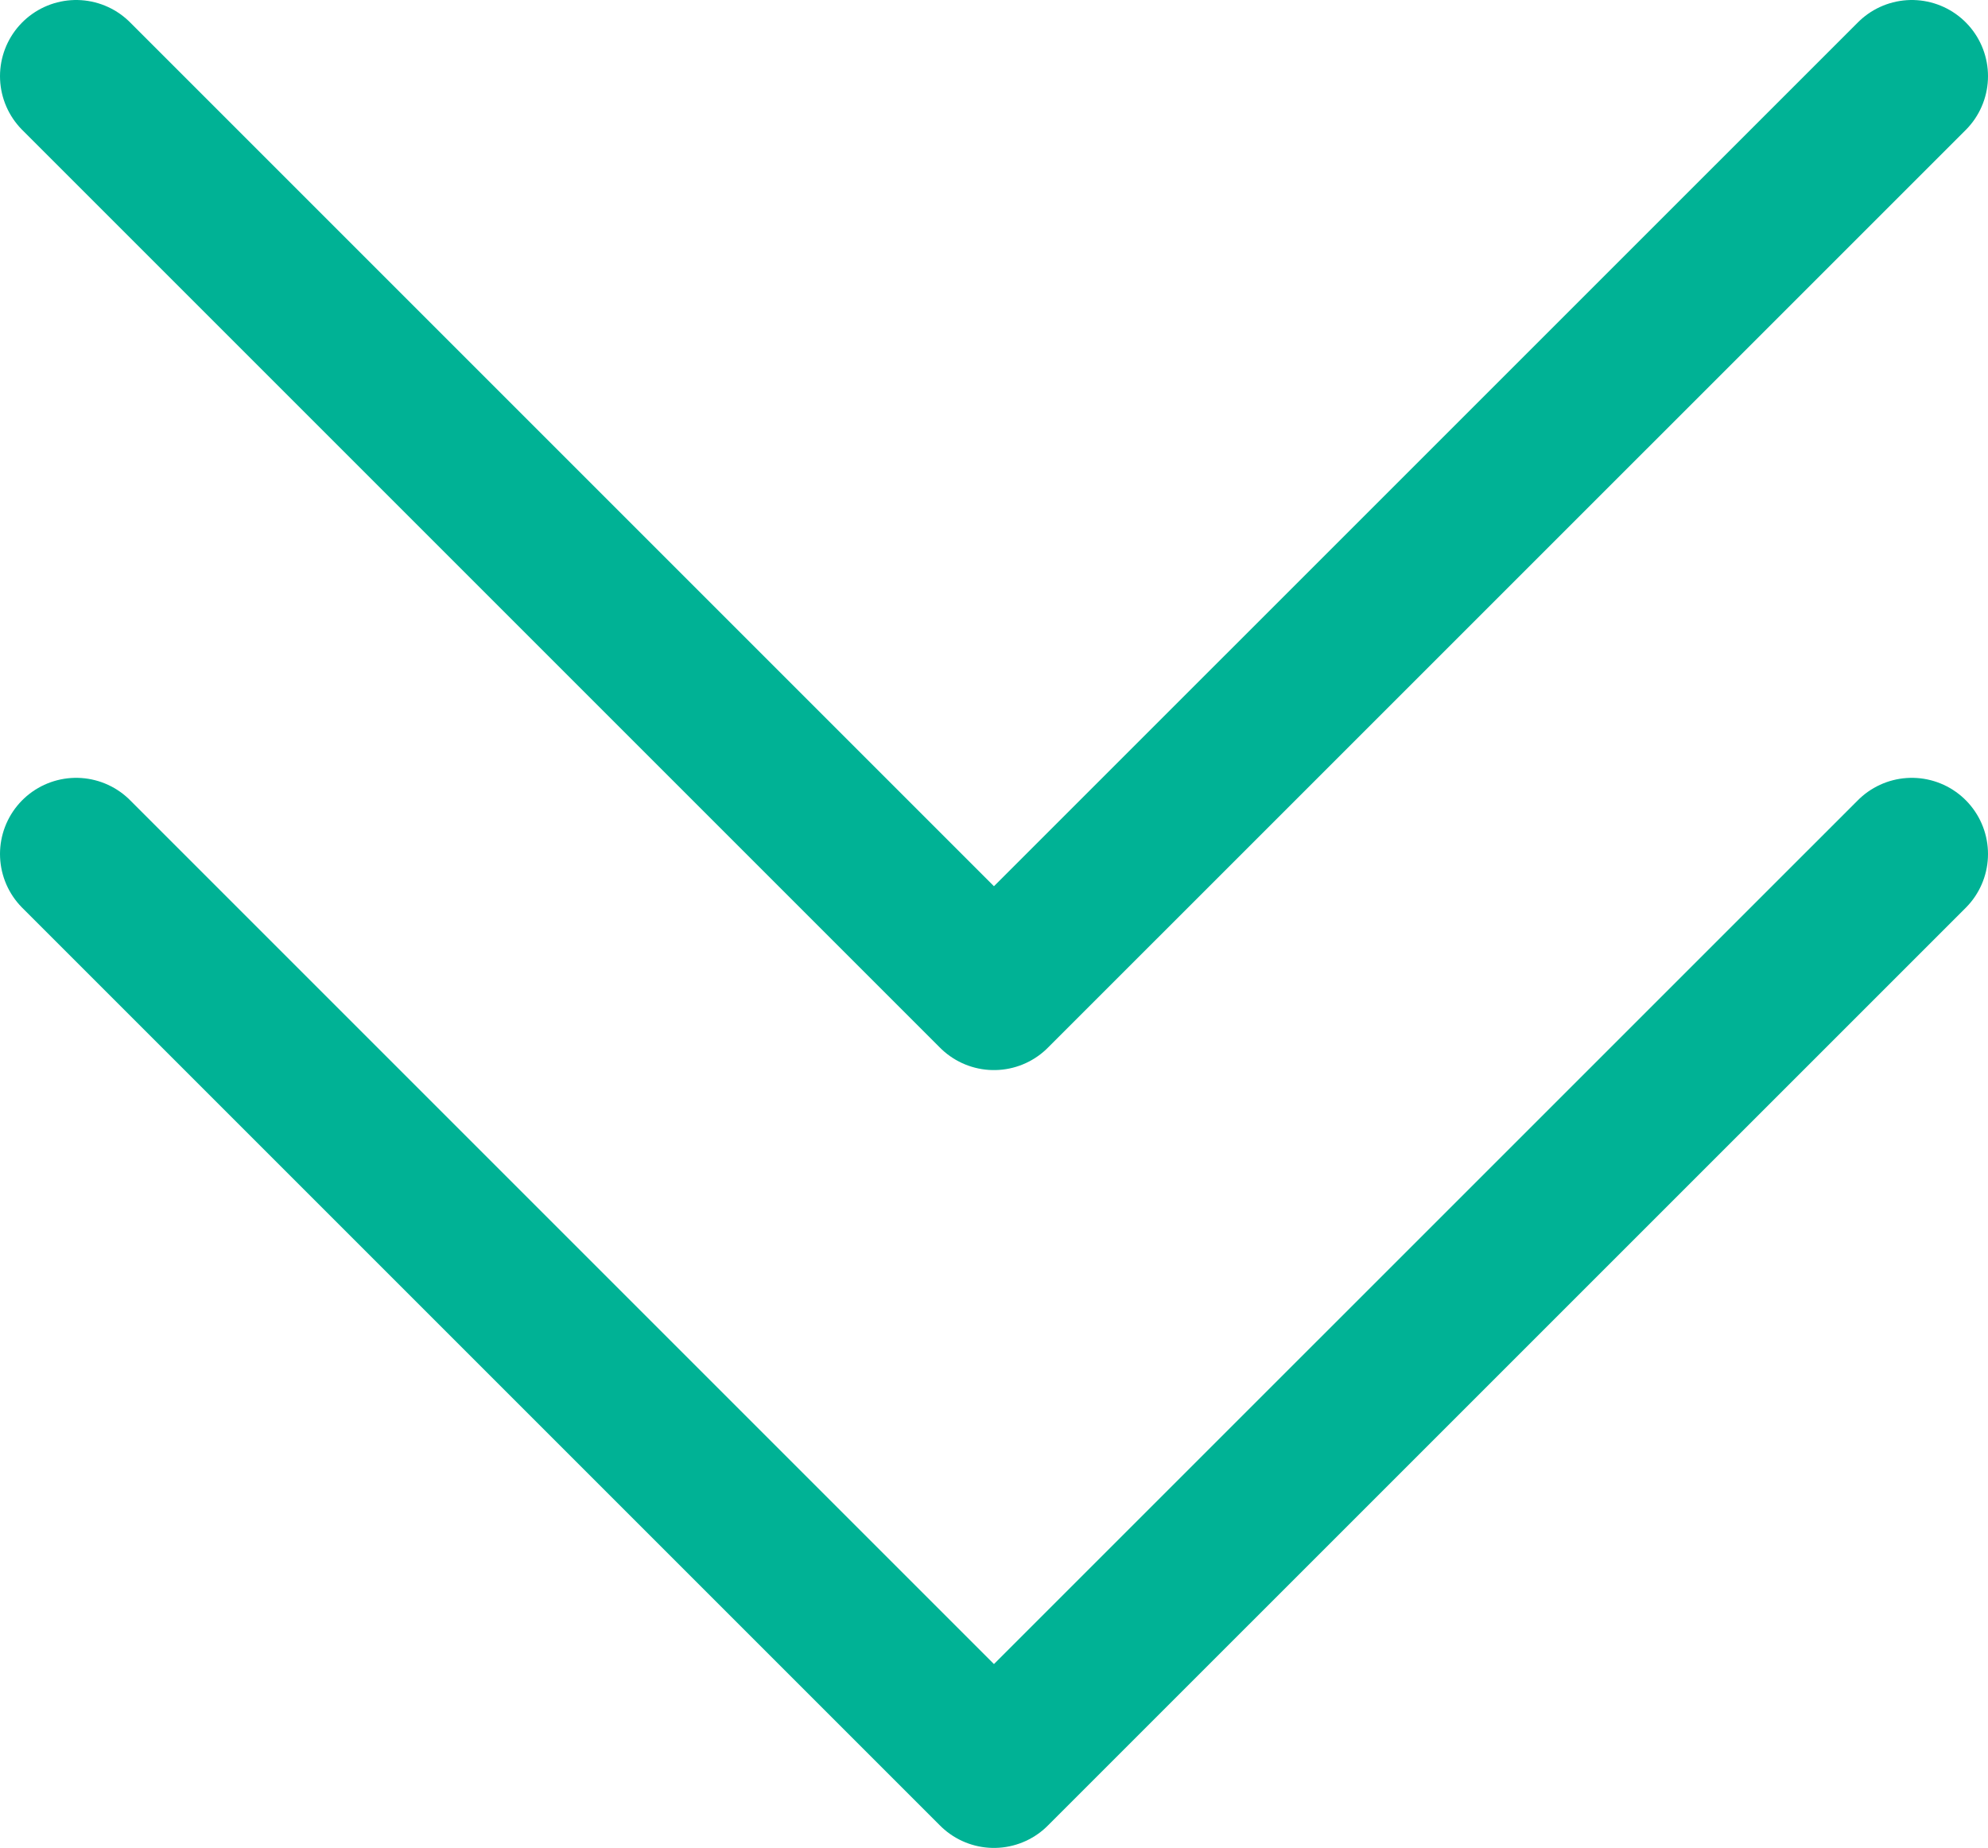 <?xml version="1.0" encoding="UTF-8"?>
<svg id="Layer_2" data-name="Layer 2" xmlns="http://www.w3.org/2000/svg" viewBox="0 0 195.77 181.98">
  <defs>
    <style>
      .cls-1 {
        fill: none;
        stroke: #00b295;
        stroke-linecap: round;
        stroke-linejoin: round;
        stroke-width: 15px;
      }
    </style>
  </defs>
  <g id="Layer_1-2" data-name="Layer 1">
    <g>
      <polyline class="cls-1" points="7.5 7.5 97.88 97.88 188.27 7.5"/>
      <polyline class="cls-1" points="7.5 84.1 97.88 174.48 188.27 84.1"/>
    </g>
  </g>
</svg>